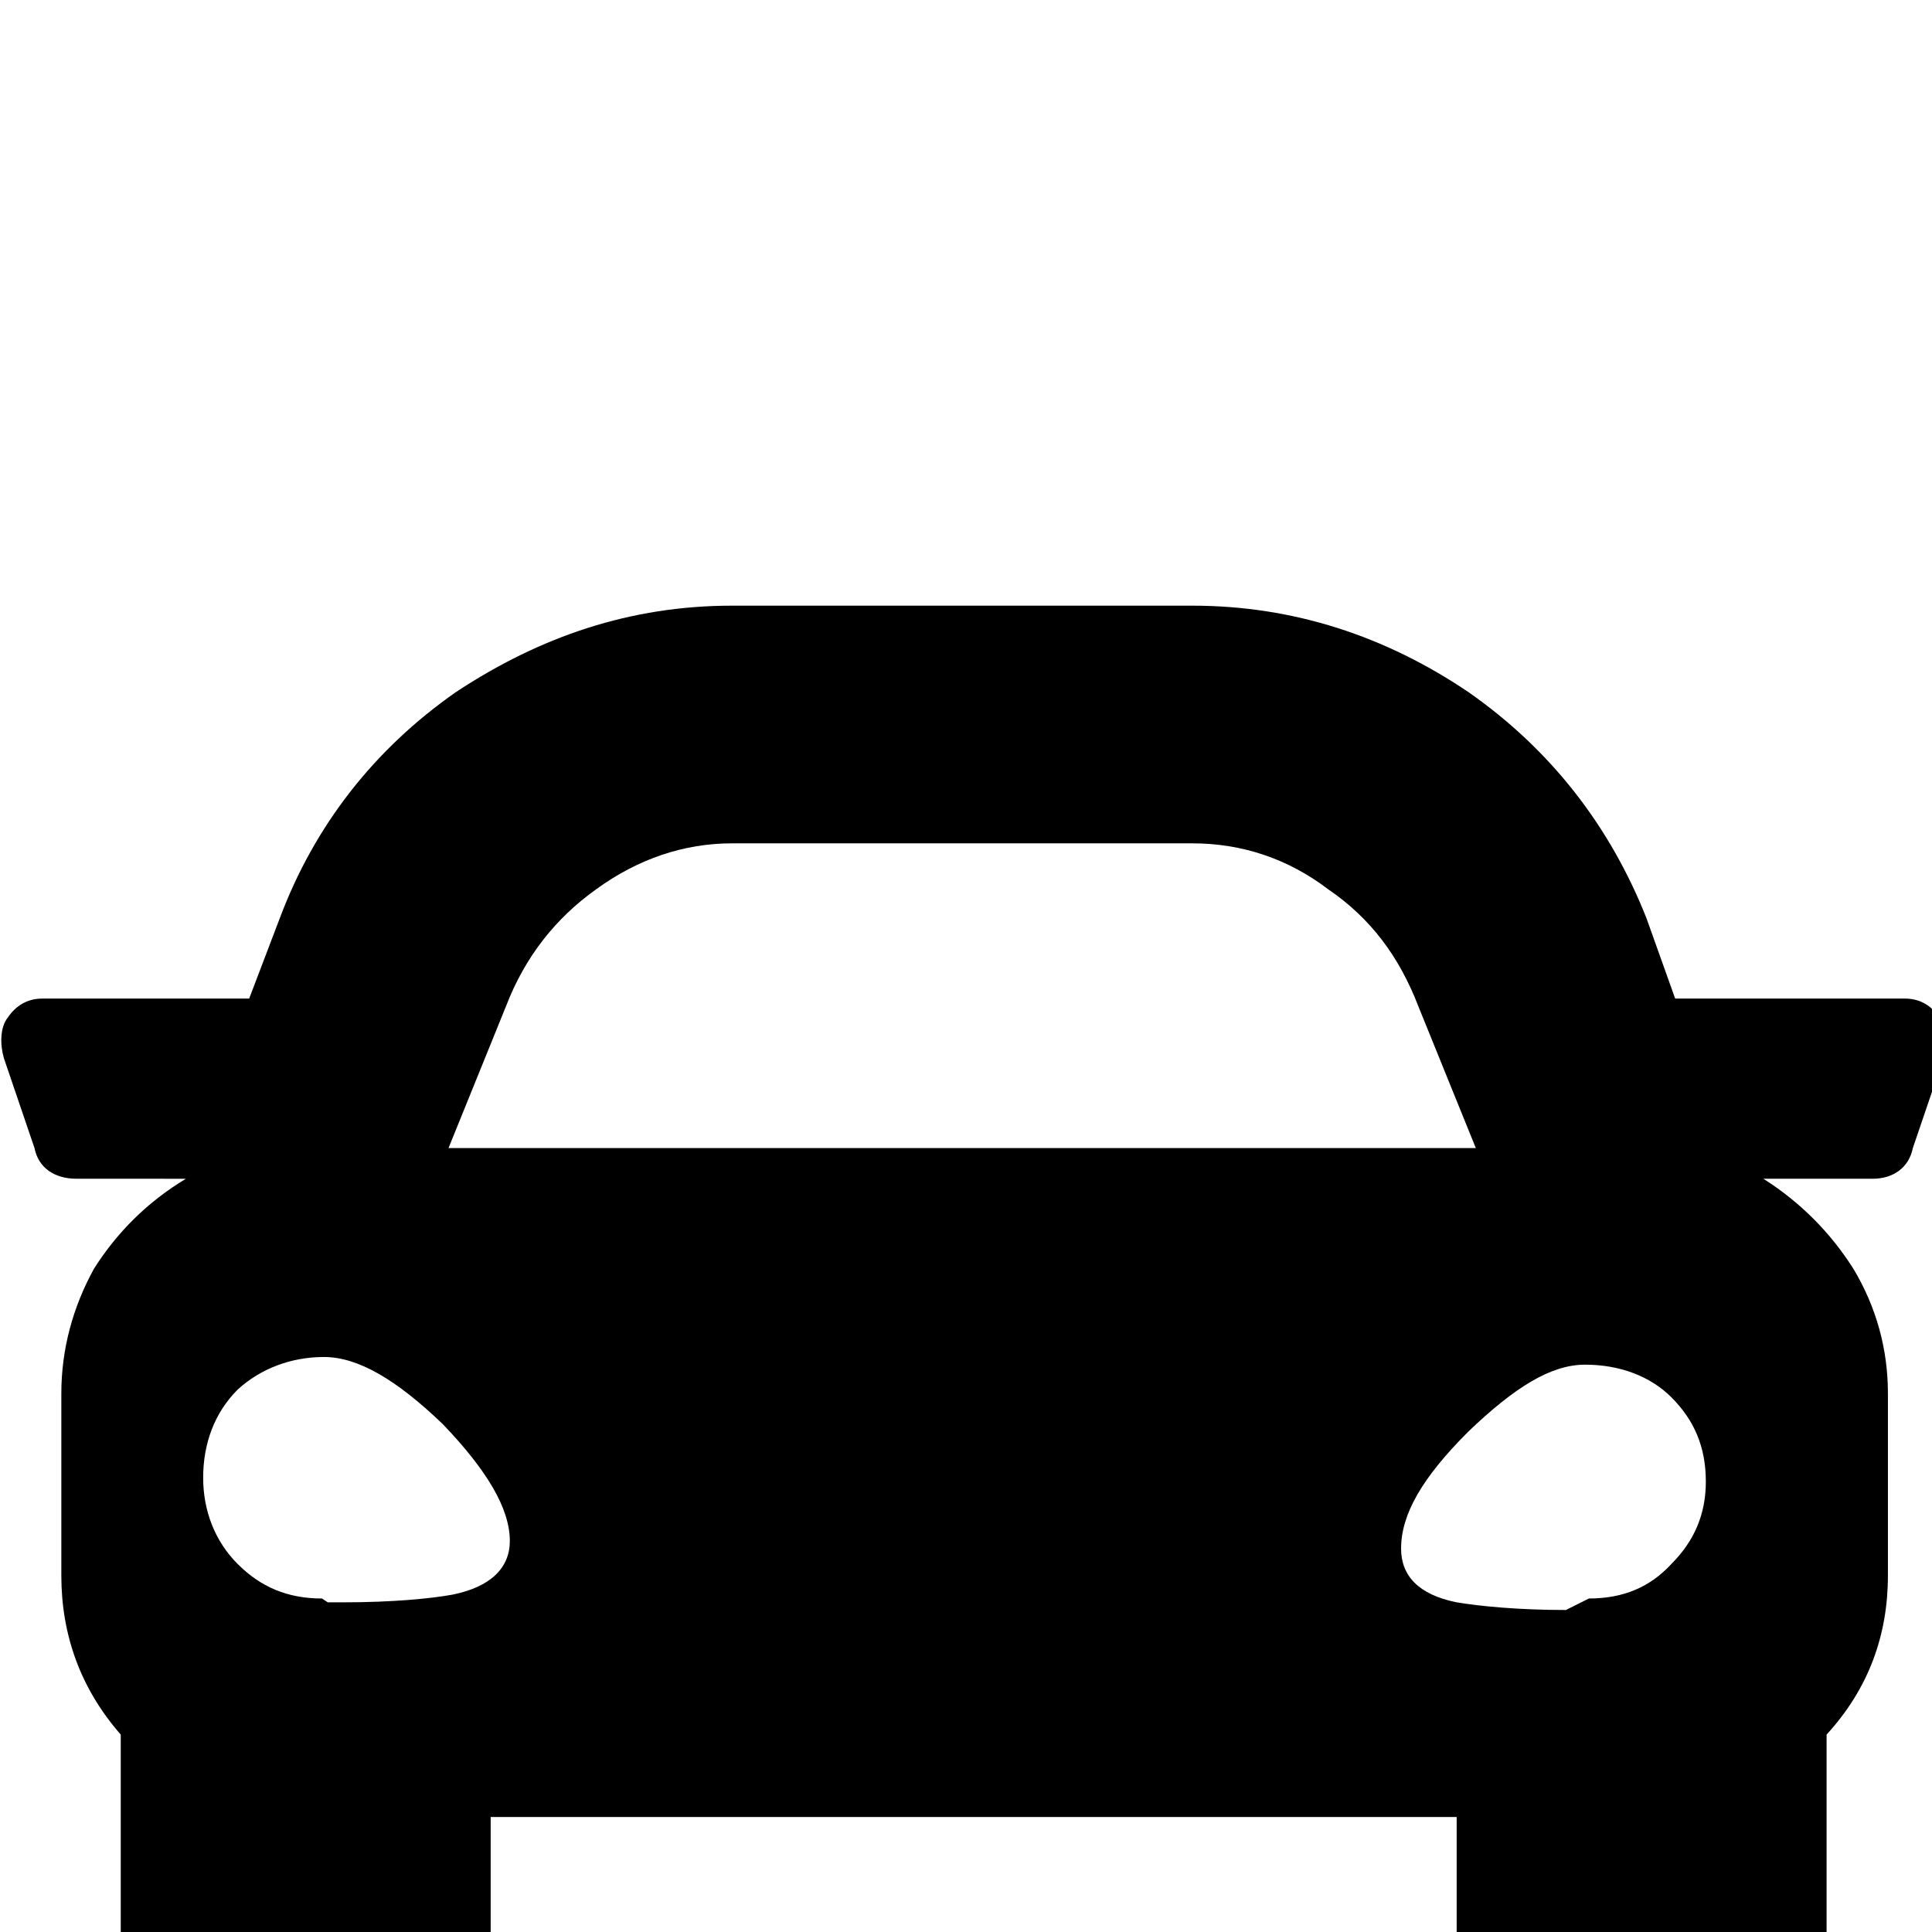 <svg xmlns="http://www.w3.org/2000/svg" viewBox="-10 -189 1008 1008"><path fill="currentColor" d="M984 332c8 0 14 4 18 10 4 5 5 14 2 21l-16 47c-2 10-10 16-21 16h-57c19 12 35 28 47 47 12 20 18 42 18 65v95c0 31-10 59-32 83v122c0 14-4 25-14 35s-21 14-35 14h-95c-13 0-25-4-35-14s-14-21-14-35v-79H246v79c0 14-4 25-14 35s-21 14-35 14h-95c-13 0-25-4-35-14s-14-21-14-35V716c-21-24-31-52-31-83v-95c0-23 6-45 17-65 12-19 28-35 48-47H30c-12 0-20-6-22-16l-16-47c-2-7-2-16 2-21 4-6 10-10 18-10h108l16-42c18-48 49-88 92-118 44-29 91-45 144-45h240c53 0 101 16 144 45 43 30 74 70 93 118l15 42h120zm-730 4l-30 74h536l-30-74c-10-26-25-46-47-61-21-16-45-24-71-24H372c-25 0-49 8-71 24-21 15-37 35-47 61zm-93 311h8c26 0 46-2 57-4 20-4 30-14 30-28 0-17-12-37-35-61-24-23-44-35-62-35-17 0-33 6-45 17-12 12-18 28-18 46 0 17 6 33 18 45s26 18 44 18zm658-2c18 0 32-6 43-18 12-12 18-26 18-43 0-18-6-32-18-44-11-11-27-17-45-17s-37 12-61 35c-24 24-35 43-35 61 0 14 9 24 29 28 12 2 32 4 57 4z"/></svg>
